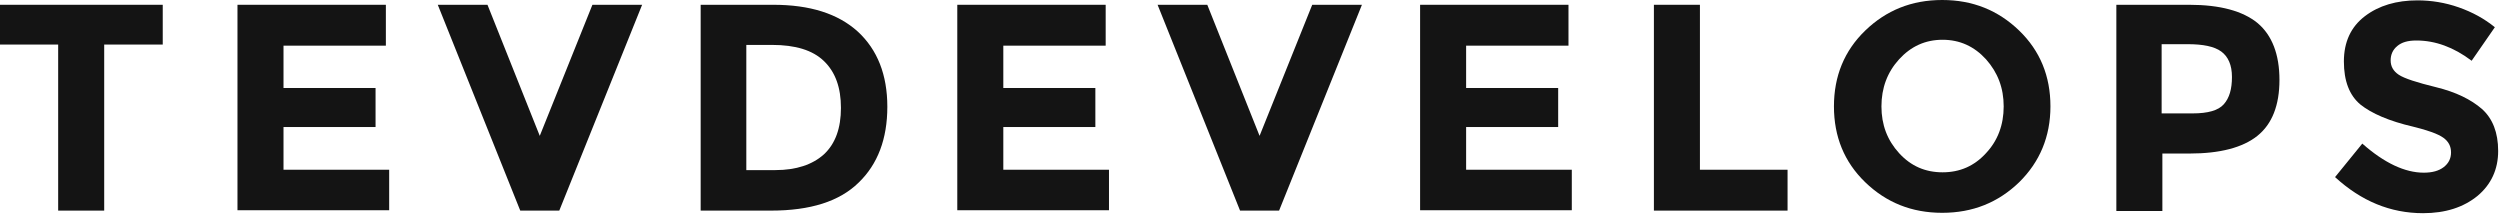 <svg viewBox="0 0 679 58" fill="none" xmlns="http://www.w3.org/2000/svg">
<path d="M28.3 12.1V57.2H15.8V12.1H0V1.3H44.2V12.1H28.3Z" fill="#141414"/>
<path d="M104.8 1.3V12.4H77V23.9H102V34.5H77V46.1H105.7V57.1H64.5V1.3H104.8Z" fill="#141414"/>
<path d="M146.6 36.9L160.9 1.3H174.4L151.9 57.2H141.3L118.9 1.3H132.4L146.6 36.9Z" fill="#141414"/>
<path d="M233 8.6C238.3 13.5 241 20.3 241 29C241 37.7 238.4 44.6 233.2 49.6C228 54.7 220.1 57.2 209.4 57.2H190.3V1.3H210C220 1.3 227.6 3.7 233 8.6ZM223.8 41.9C226.9 39 228.4 34.8 228.4 29.3C228.4 23.8 226.9 19.6 223.8 16.6C220.7 13.6 216 12.2 209.7 12.2H202.7V46.2H210.6C216.3 46.2 220.7 44.7 223.8 41.9Z" fill="#141414"/>
<path d="M300.3 1.3V12.4H272.5V23.9H297.5V34.5H272.5V46.1H301.2V57.1H260V1.3H300.3Z" fill="#141414"/>
<path d="M342.1 36.9L356.4 1.3H369.9L347.4 57.2H336.8L314.4 1.3H327.9L342.1 36.9Z" fill="#141414"/>
<path d="M426 1.3V12.4H398.2V23.9H423.2V34.5H398.2V46.1H426.9V57.1H385.7V1.3H426Z" fill="#141414"/>
<path d="M449.2 57.2V1.3H461.7V46.1H485.5V57.2H449.2Z" fill="#141414"/>
<path d="M548.4 49.5C542.7 55 535.8 57.8 527.5 57.8C519.2 57.8 512.3 55 506.6 49.5C500.9 44 498.1 37.1 498.1 28.9C498.1 20.7 500.9 13.8 506.6 8.3C512.3 2.8 519.2 0 527.5 0C535.8 0 542.7 2.8 548.4 8.3C554.1 13.8 556.9 20.7 556.9 28.9C556.9 37.1 554 44 548.4 49.5ZM544.2 28.9C544.2 23.9 542.6 19.7 539.4 16.1C536.2 12.6 532.3 10.8 527.6 10.8C522.9 10.8 519 12.6 515.8 16.1C512.6 19.6 511 23.9 511 28.9C511 33.9 512.6 38.1 515.8 41.6C519 45.1 522.9 46.8 527.6 46.8C532.3 46.8 536.2 45.1 539.4 41.6C542.6 38.2 544.2 33.9 544.2 28.9Z" fill="#141414"/>
<path d="M613.2 6.3C617.1 9.6 619.1 14.8 619.1 21.7C619.1 28.6 617.1 33.7 613.1 36.9C609.1 40.1 602.9 41.7 594.7 41.7H587.3V57.3H574.8V1.3H594.6C603 1.3 609.2 3 613.2 6.3ZM604 28.3C605.5 26.6 606.2 24.2 606.2 20.9C606.2 17.7 605.2 15.4 603.3 14C601.4 12.6 598.3 12 594.2 12H587.1V30.8H595.5C599.7 30.8 602.5 30 604 28.3Z" fill="#141414"/>
<path d="M651.1 12.5C649.9 13.5 649.3 14.8 649.3 16.4C649.3 18 650 19.3 651.5 20.3C653 21.3 656.4 22.4 661.7 23.7C667 25 671.1 27 674.1 29.6C677 32.2 678.5 36 678.5 41C678.5 46 676.6 50.1 672.9 53.2C669.1 56.3 664.2 57.9 658.1 57.9C649.2 57.9 641.3 54.6 634.2 48.1L641.6 39C647.6 44.3 653.2 46.9 658.3 46.9C660.6 46.9 662.4 46.4 663.7 45.4C665 44.4 665.7 43.1 665.7 41.4C665.7 39.7 665 38.4 663.6 37.4C662.2 36.4 659.5 35.4 655.4 34.4C648.9 32.9 644.1 30.8 641.1 28.4C638.1 25.9 636.6 22 636.6 16.7C636.6 11.4 638.5 7.3 642.3 4.4C646.1 1.5 650.9 0.1 656.6 0.1C660.3 0.1 664.1 0.7 667.8 2C671.5 3.3 674.8 5.1 677.6 7.4L671.3 16.5C666.4 12.8 661.4 11 656.3 11C653.9 11 652.3 11.5 651.1 12.5Z" fill="#141414"/>
</svg>
